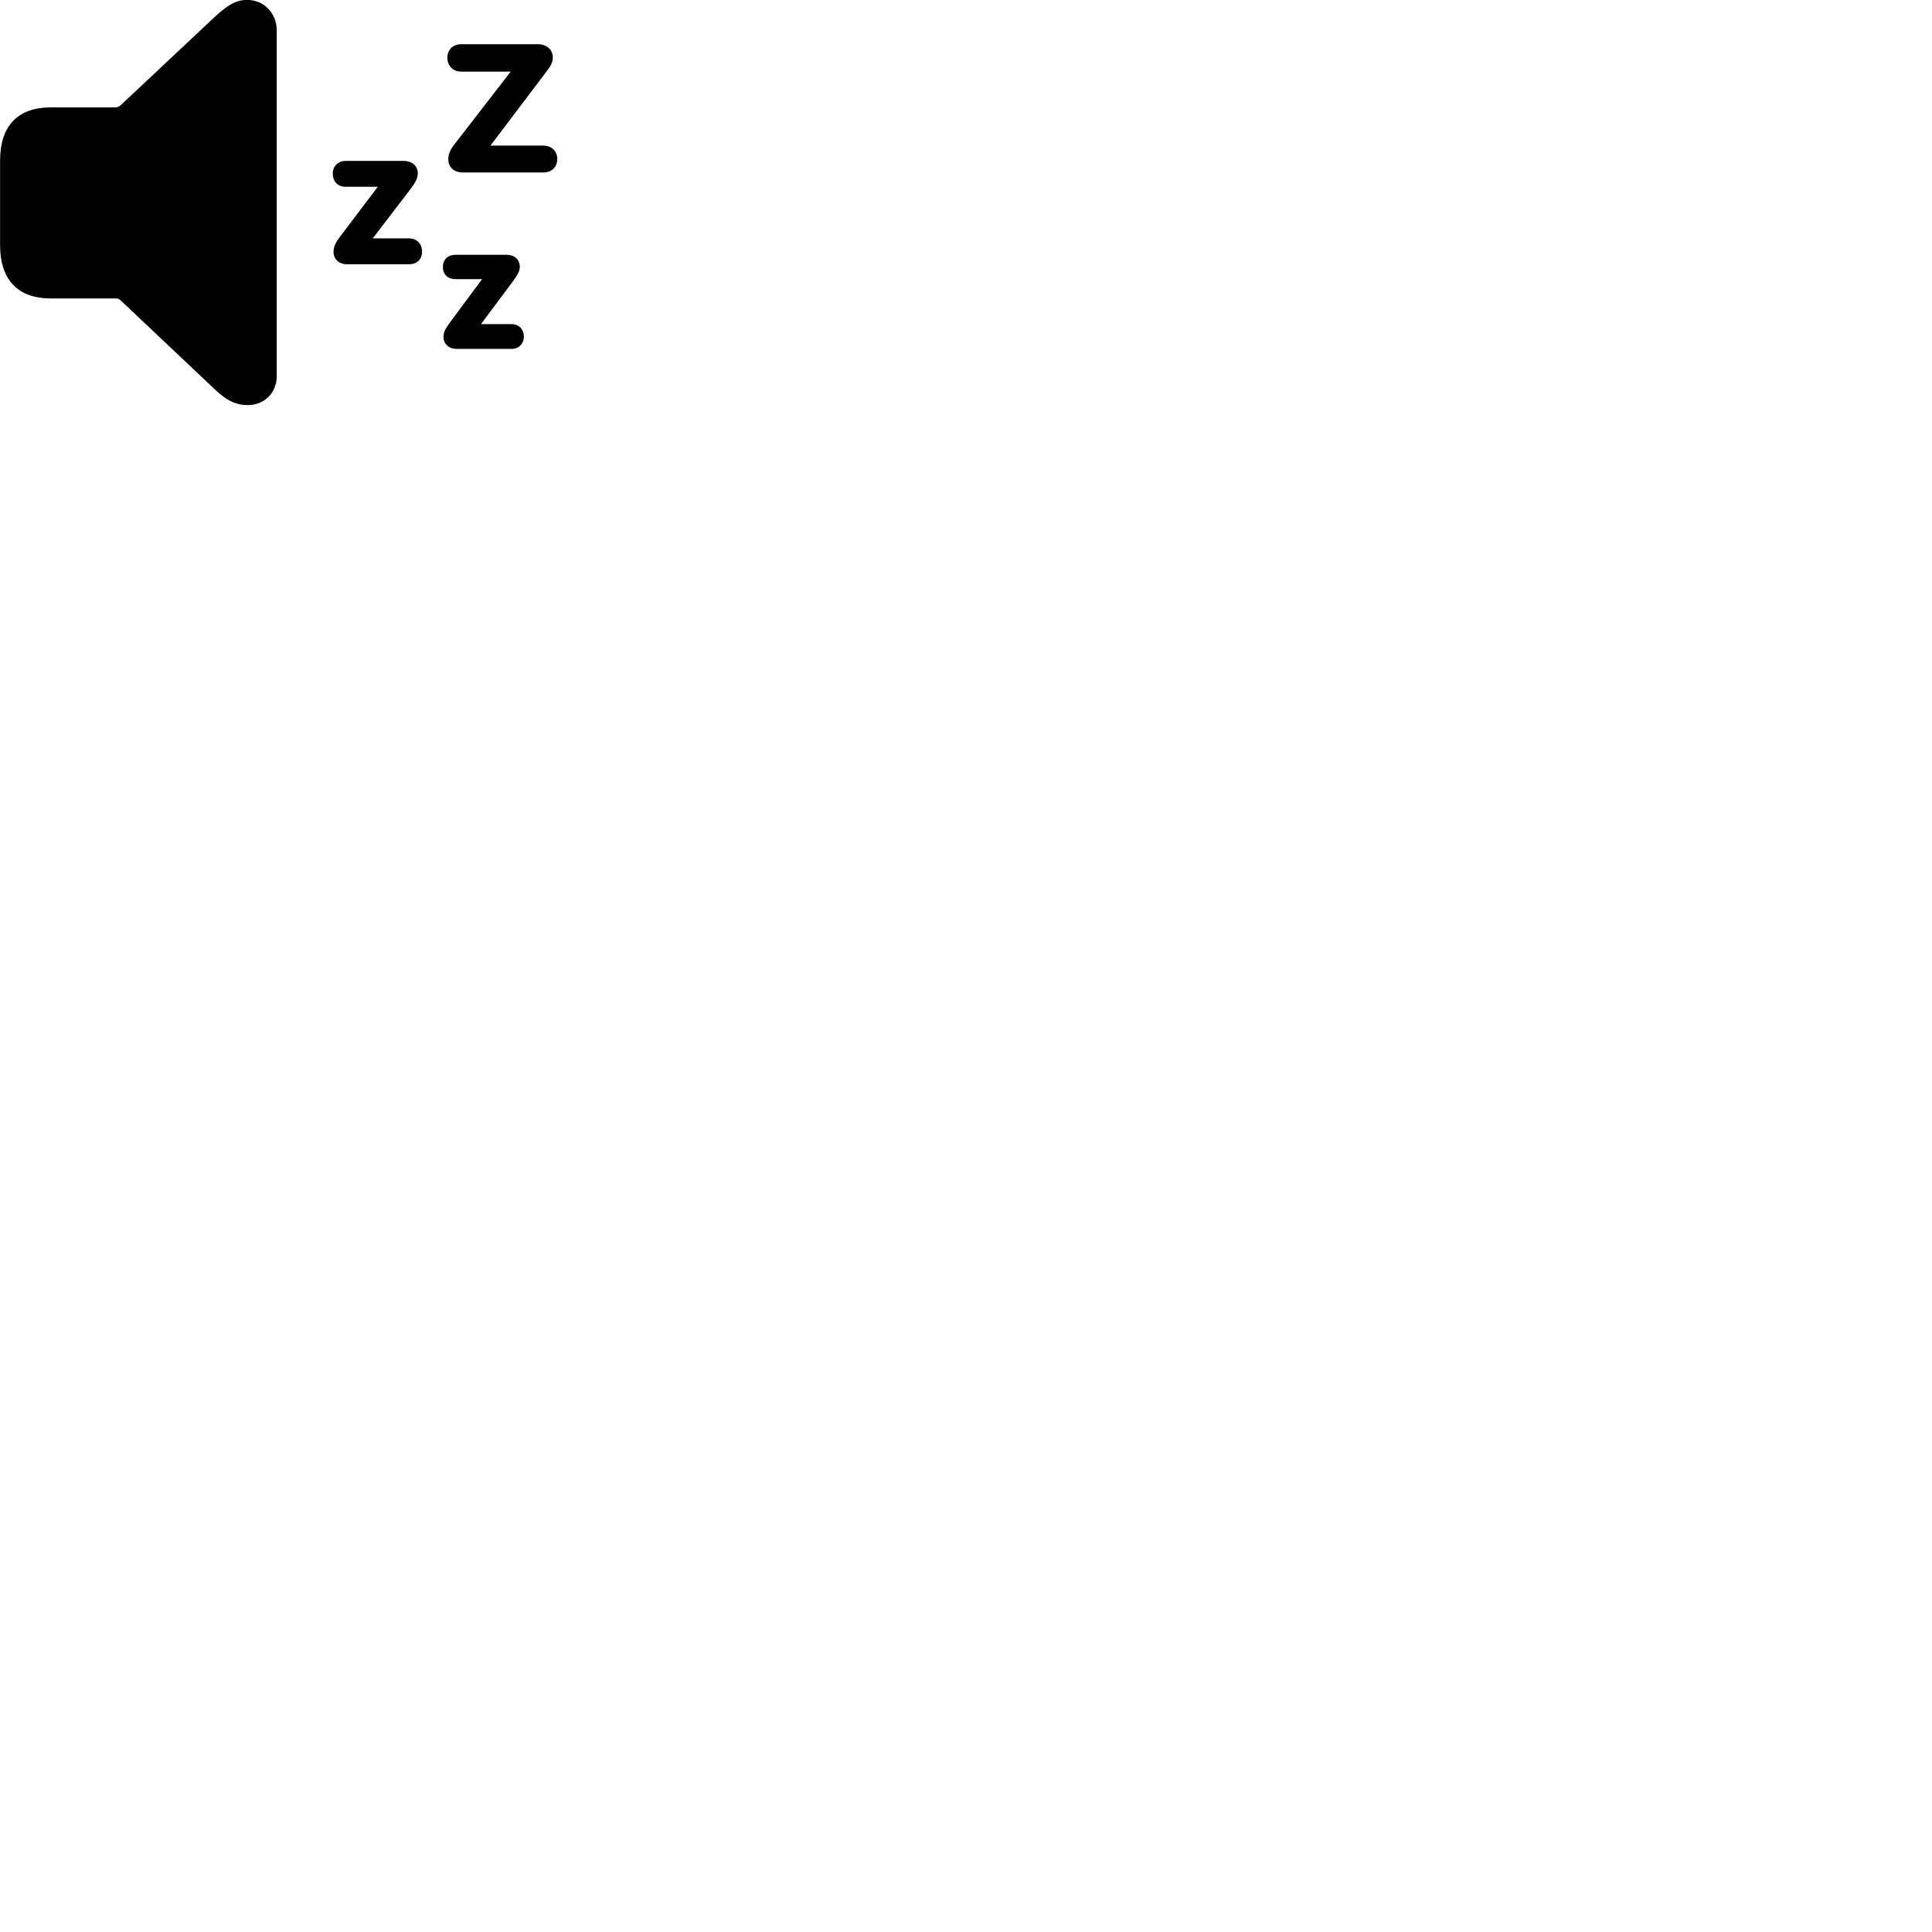 
        <svg xmlns="http://www.w3.org/2000/svg" viewBox="0 0 100 100">
            <path d="M12.824 20.968C13.684 20.968 14.324 20.328 14.324 19.468V1.567C14.324 0.708 13.684 -0.003 12.794 -0.003C12.204 -0.003 11.794 0.258 11.134 0.858L6.234 5.457C6.164 5.518 6.074 5.558 5.964 5.558H2.634C0.924 5.558 0.004 6.508 0.004 8.318V12.678C0.004 14.488 0.924 15.447 2.634 15.447H5.964C6.074 15.447 6.164 15.467 6.234 15.537L11.134 20.168C11.724 20.727 12.214 20.968 12.824 20.968ZM28.124 7.537H25.394V7.527L28.244 3.757C28.514 3.417 28.614 3.208 28.614 2.978C28.614 2.558 28.274 2.288 27.844 2.288H23.874C23.454 2.288 23.154 2.567 23.154 2.987C23.154 3.408 23.454 3.708 23.874 3.708H26.434L23.554 7.428C23.284 7.768 23.204 7.978 23.204 8.258C23.204 8.648 23.504 8.928 23.954 8.928H28.124C28.544 8.928 28.844 8.658 28.844 8.227C28.844 7.817 28.544 7.537 28.124 7.537ZM21.164 12.338H19.294L21.284 9.738C21.524 9.418 21.624 9.197 21.624 8.967C21.624 8.578 21.314 8.328 20.894 8.328H17.894C17.504 8.328 17.224 8.598 17.224 8.977C17.224 9.408 17.494 9.668 17.894 9.668H19.554L17.594 12.258C17.354 12.578 17.264 12.787 17.264 13.047C17.264 13.408 17.544 13.678 17.954 13.678H21.164C21.574 13.678 21.844 13.438 21.844 13.018C21.844 12.607 21.564 12.338 21.164 12.338ZM26.484 16.777H24.894L26.574 14.527C26.814 14.188 26.904 14.018 26.904 13.807C26.904 13.418 26.614 13.188 26.224 13.188H23.564C23.194 13.188 22.924 13.428 22.924 13.818C22.924 14.217 23.194 14.447 23.564 14.447H24.954L23.284 16.698C23.054 17.008 22.954 17.207 22.954 17.438C22.954 17.797 23.234 18.058 23.624 18.058H26.484C26.844 18.058 27.114 17.797 27.114 17.418C27.114 17.038 26.844 16.777 26.484 16.777Z" />
        </svg>
    